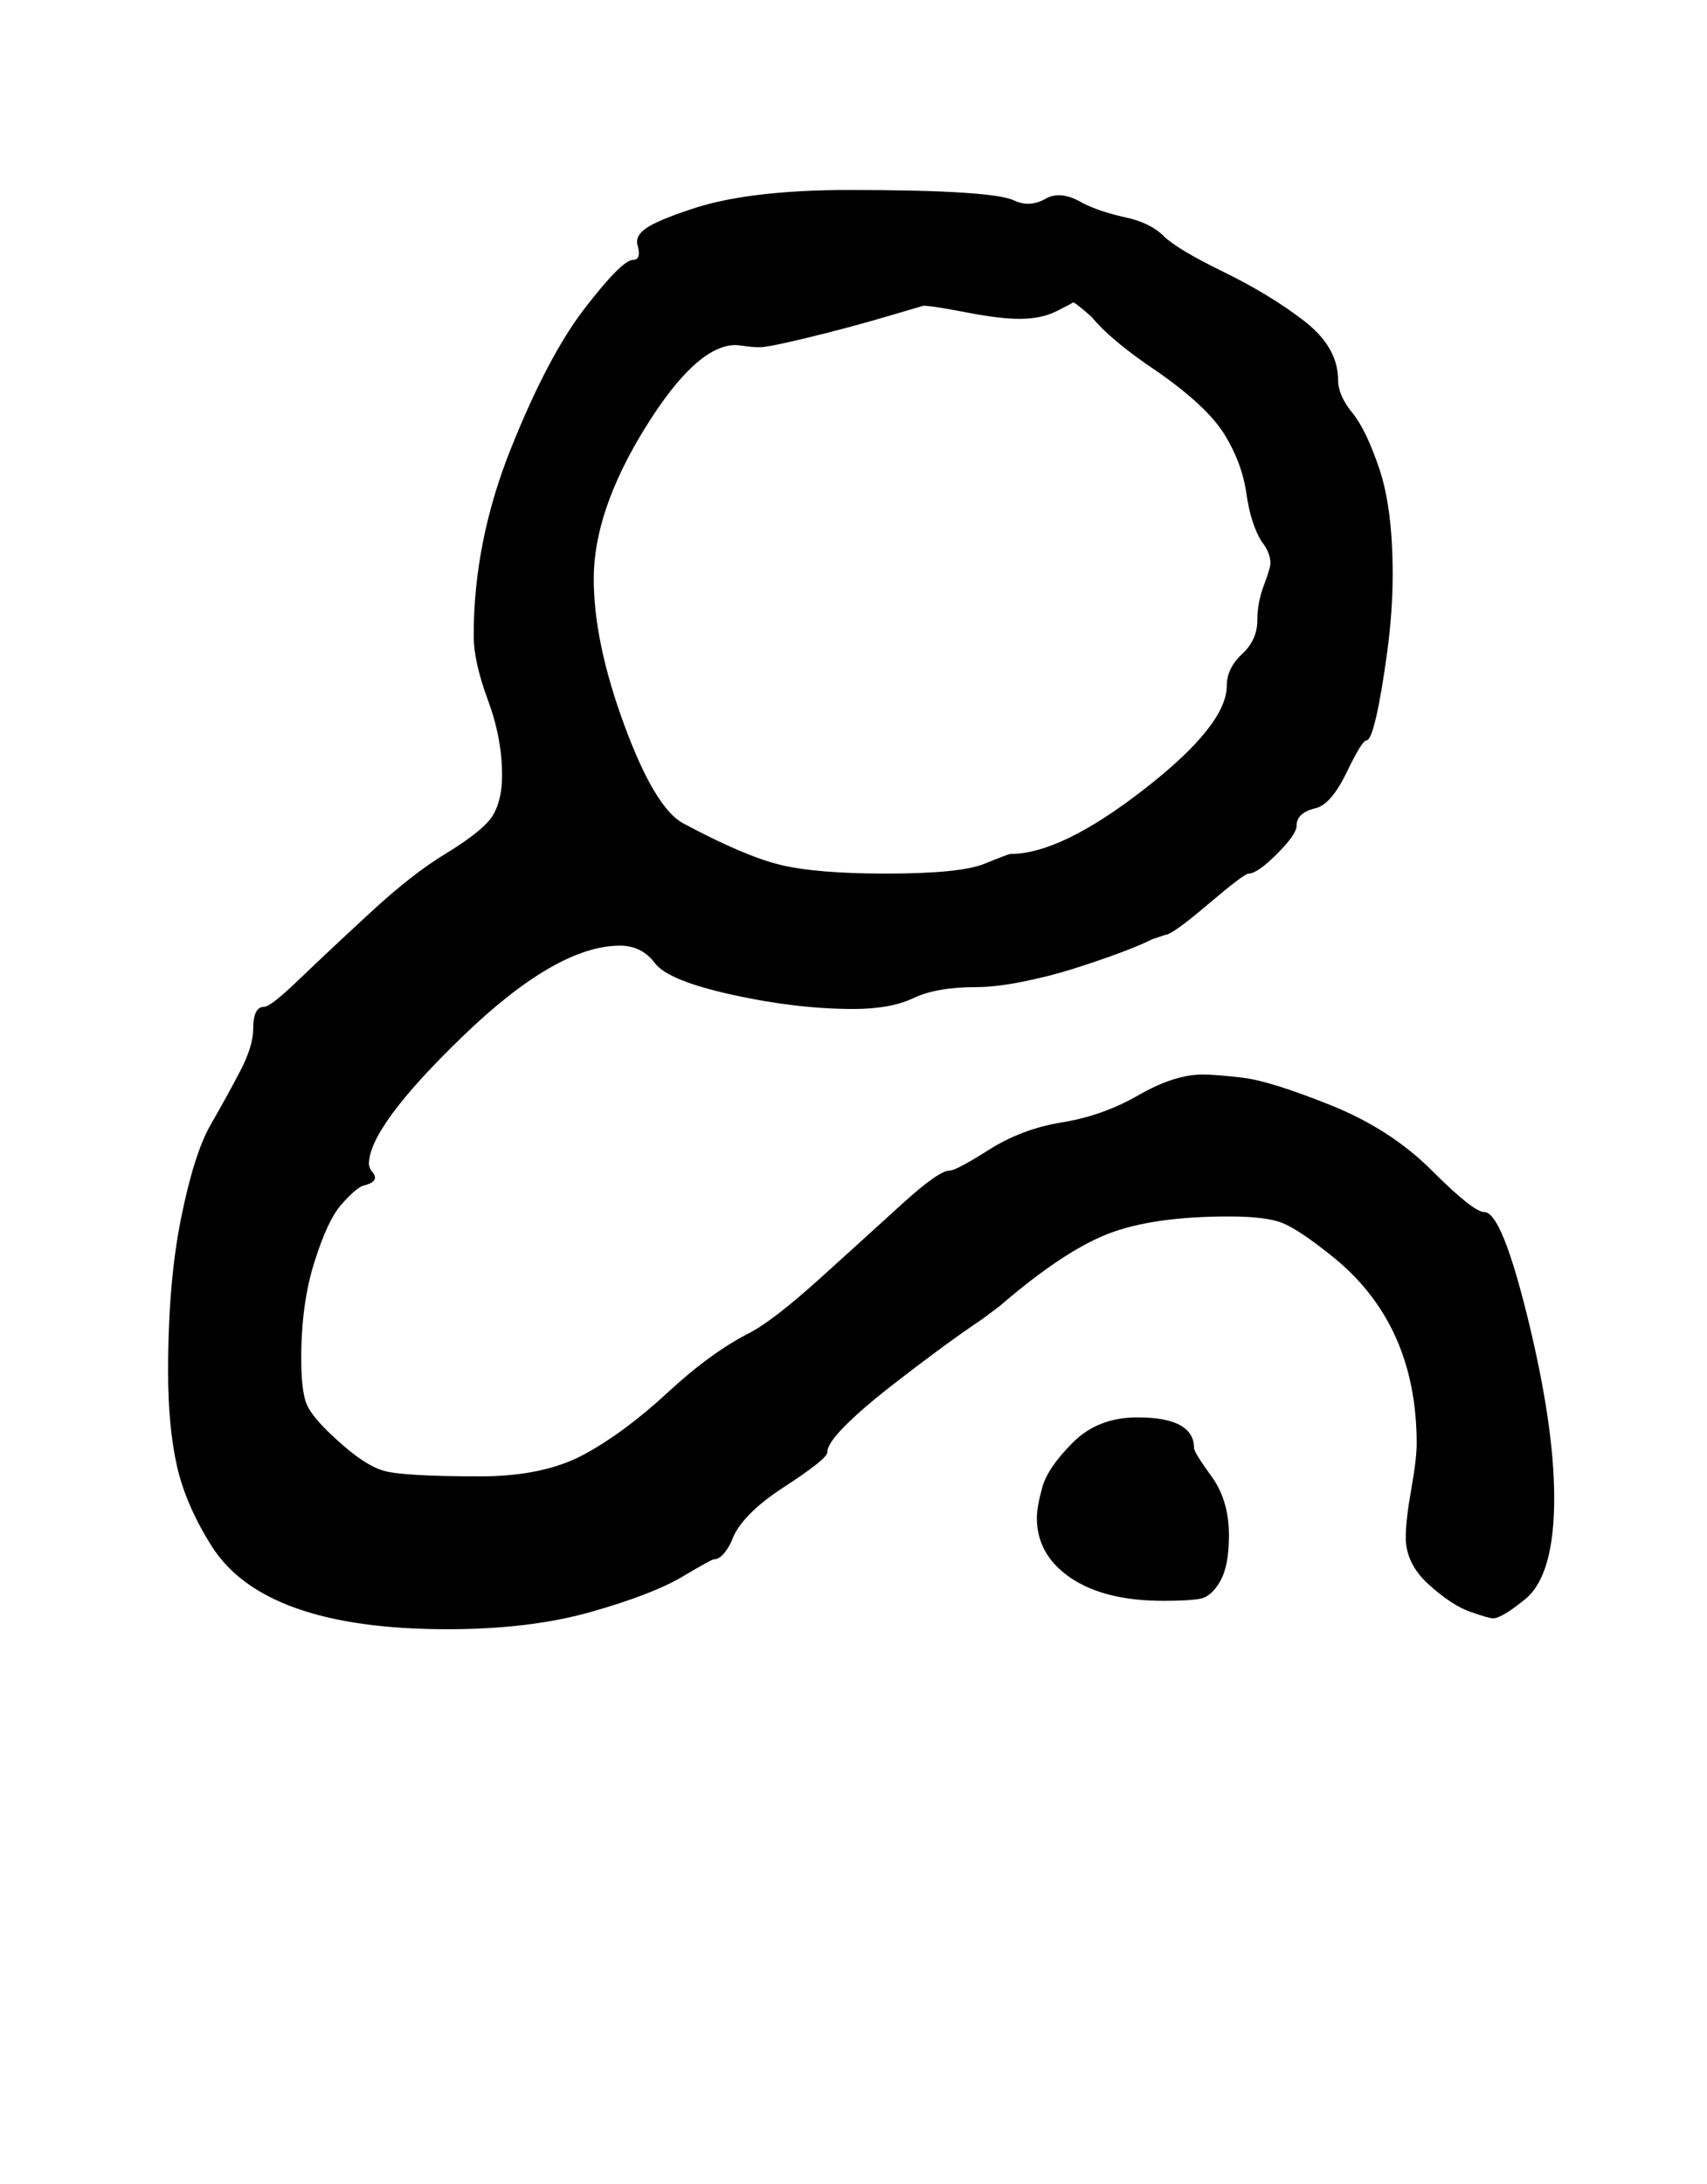 <?xml version="1.0" standalone="no"?>
<!DOCTYPE svg PUBLIC "-//W3C//DTD SVG 1.1//EN" "http://www.w3.org/Graphics/SVG/1.1/DTD/svg11.dtd" >
<svg xmlns="http://www.w3.org/2000/svg" xmlns:xlink="http://www.w3.org/1999/xlink" version="1.1" viewBox="-10 0 782 1000">
   <path fill="currentColor"
d="M465 695q0 -5 2.5 -14t14 -20.5t29.5 -11.5q26 0 26 14q0 2 8 13t8 27q0 14 -4 21t-9 8t-17 1q-27 0 -42.5 -10.5t-15.5 -27.5zM524 428l-6 2q-6 3 -15.5 6.5t-20.5 7t-23.5 6t-21.5 2.5q-18 0 -28.5 5t-27.5 5q-26 0 -55.5 -6.5t-35.5 -14.5t-16 -8q-29 0 -72 41.5
t-43 58.5q0 1 1 3q5 5 -4 7q-4 2 -10 9t-12 26t-6 44q0 15 2.5 21t13.5 16q13 12 22 14.5t44 2.5q29 0 47.5 -10t38.5 -28.5t38 -27.5q11 -6 31.5 -24.5t37.5 -34t22 -15.5q3 0 18 -9.5t33 -12.5q19 -3 35.5 -12.5t29.5 -9.5q6 0 18.5 1.5t40 12.5t46.5 30t24 19q8 0 20 49
t12 82q0 35 -13 46q-11 9 -15 9q-2 0 -10.5 -3t-19 -12.5t-10.5 -21.5q0 -8 2.5 -22t2.5 -21q0 -55 -39 -86q-15 -12 -22.5 -15t-24.5 -3q-35 0 -55.5 8t-49.5 33l-8 6q-9 6 -20.5 14.5t-23 17.5t-19.5 17t-8 12q0 3 -20 16t-24 25q-4 8 -8 8q-1 0 -14.5 8t-41.5 16t-66 8
q-42 0 -69 -9.5t-39 -28.5t-16 -37t-4 -43q0 -41 6 -70.5t13.5 -42.5t13.5 -24.5t6 -19.5q0 -10 5 -10q3 0 16 -12.5t32.5 -30.5t34.5 -27q18 -11 22 -18t4 -18q0 -17 -6.5 -34.5t-6.5 -29.5q0 -43 17 -85.5t34 -64.5t22 -22q4 0 2 -7q-1 -4 4 -7.5t20 -8.5q26 -9 73 -9
q67 0 76 5q7 3 14 -1t17 2q8 4 19.5 6.5t17.5 8.5t27.5 16.5t37 22.5t15.5 27q0 7 6.5 15t12.5 26t6 48q0 17 -2.5 35.5t-5 29.5t-4.5 11t-9 14.5t-14 16.5q-9 2 -9 8q0 4 -9 13t-13 9q-2 0 -18.5 14t-19.5 14zM413 140l-17 5q-17 5 -35.5 9.5t-22.5 4.5q-3 0 -6.5 -0.5
t-4.5 -0.5q-18 0 -41.5 38t-23.5 69q0 29 14 67t27 45q28 15 44.5 19t48.5 4q34 0 45 -4.5t12 -4.5q23 0 61 -29.5t38 -47.5q0 -8 7 -14.5t7 -15.5q0 -8 3 -16t3 -10q0 -5 -4 -10q-5 -8 -7 -22t-10 -27t-31 -29q-21 -14 -30 -25q-8 -7 -8.5 -6.5t-7.5 4t-17 3.5
q-9 0 -24.5 -3t-19.5 -3z" />
</svg>

